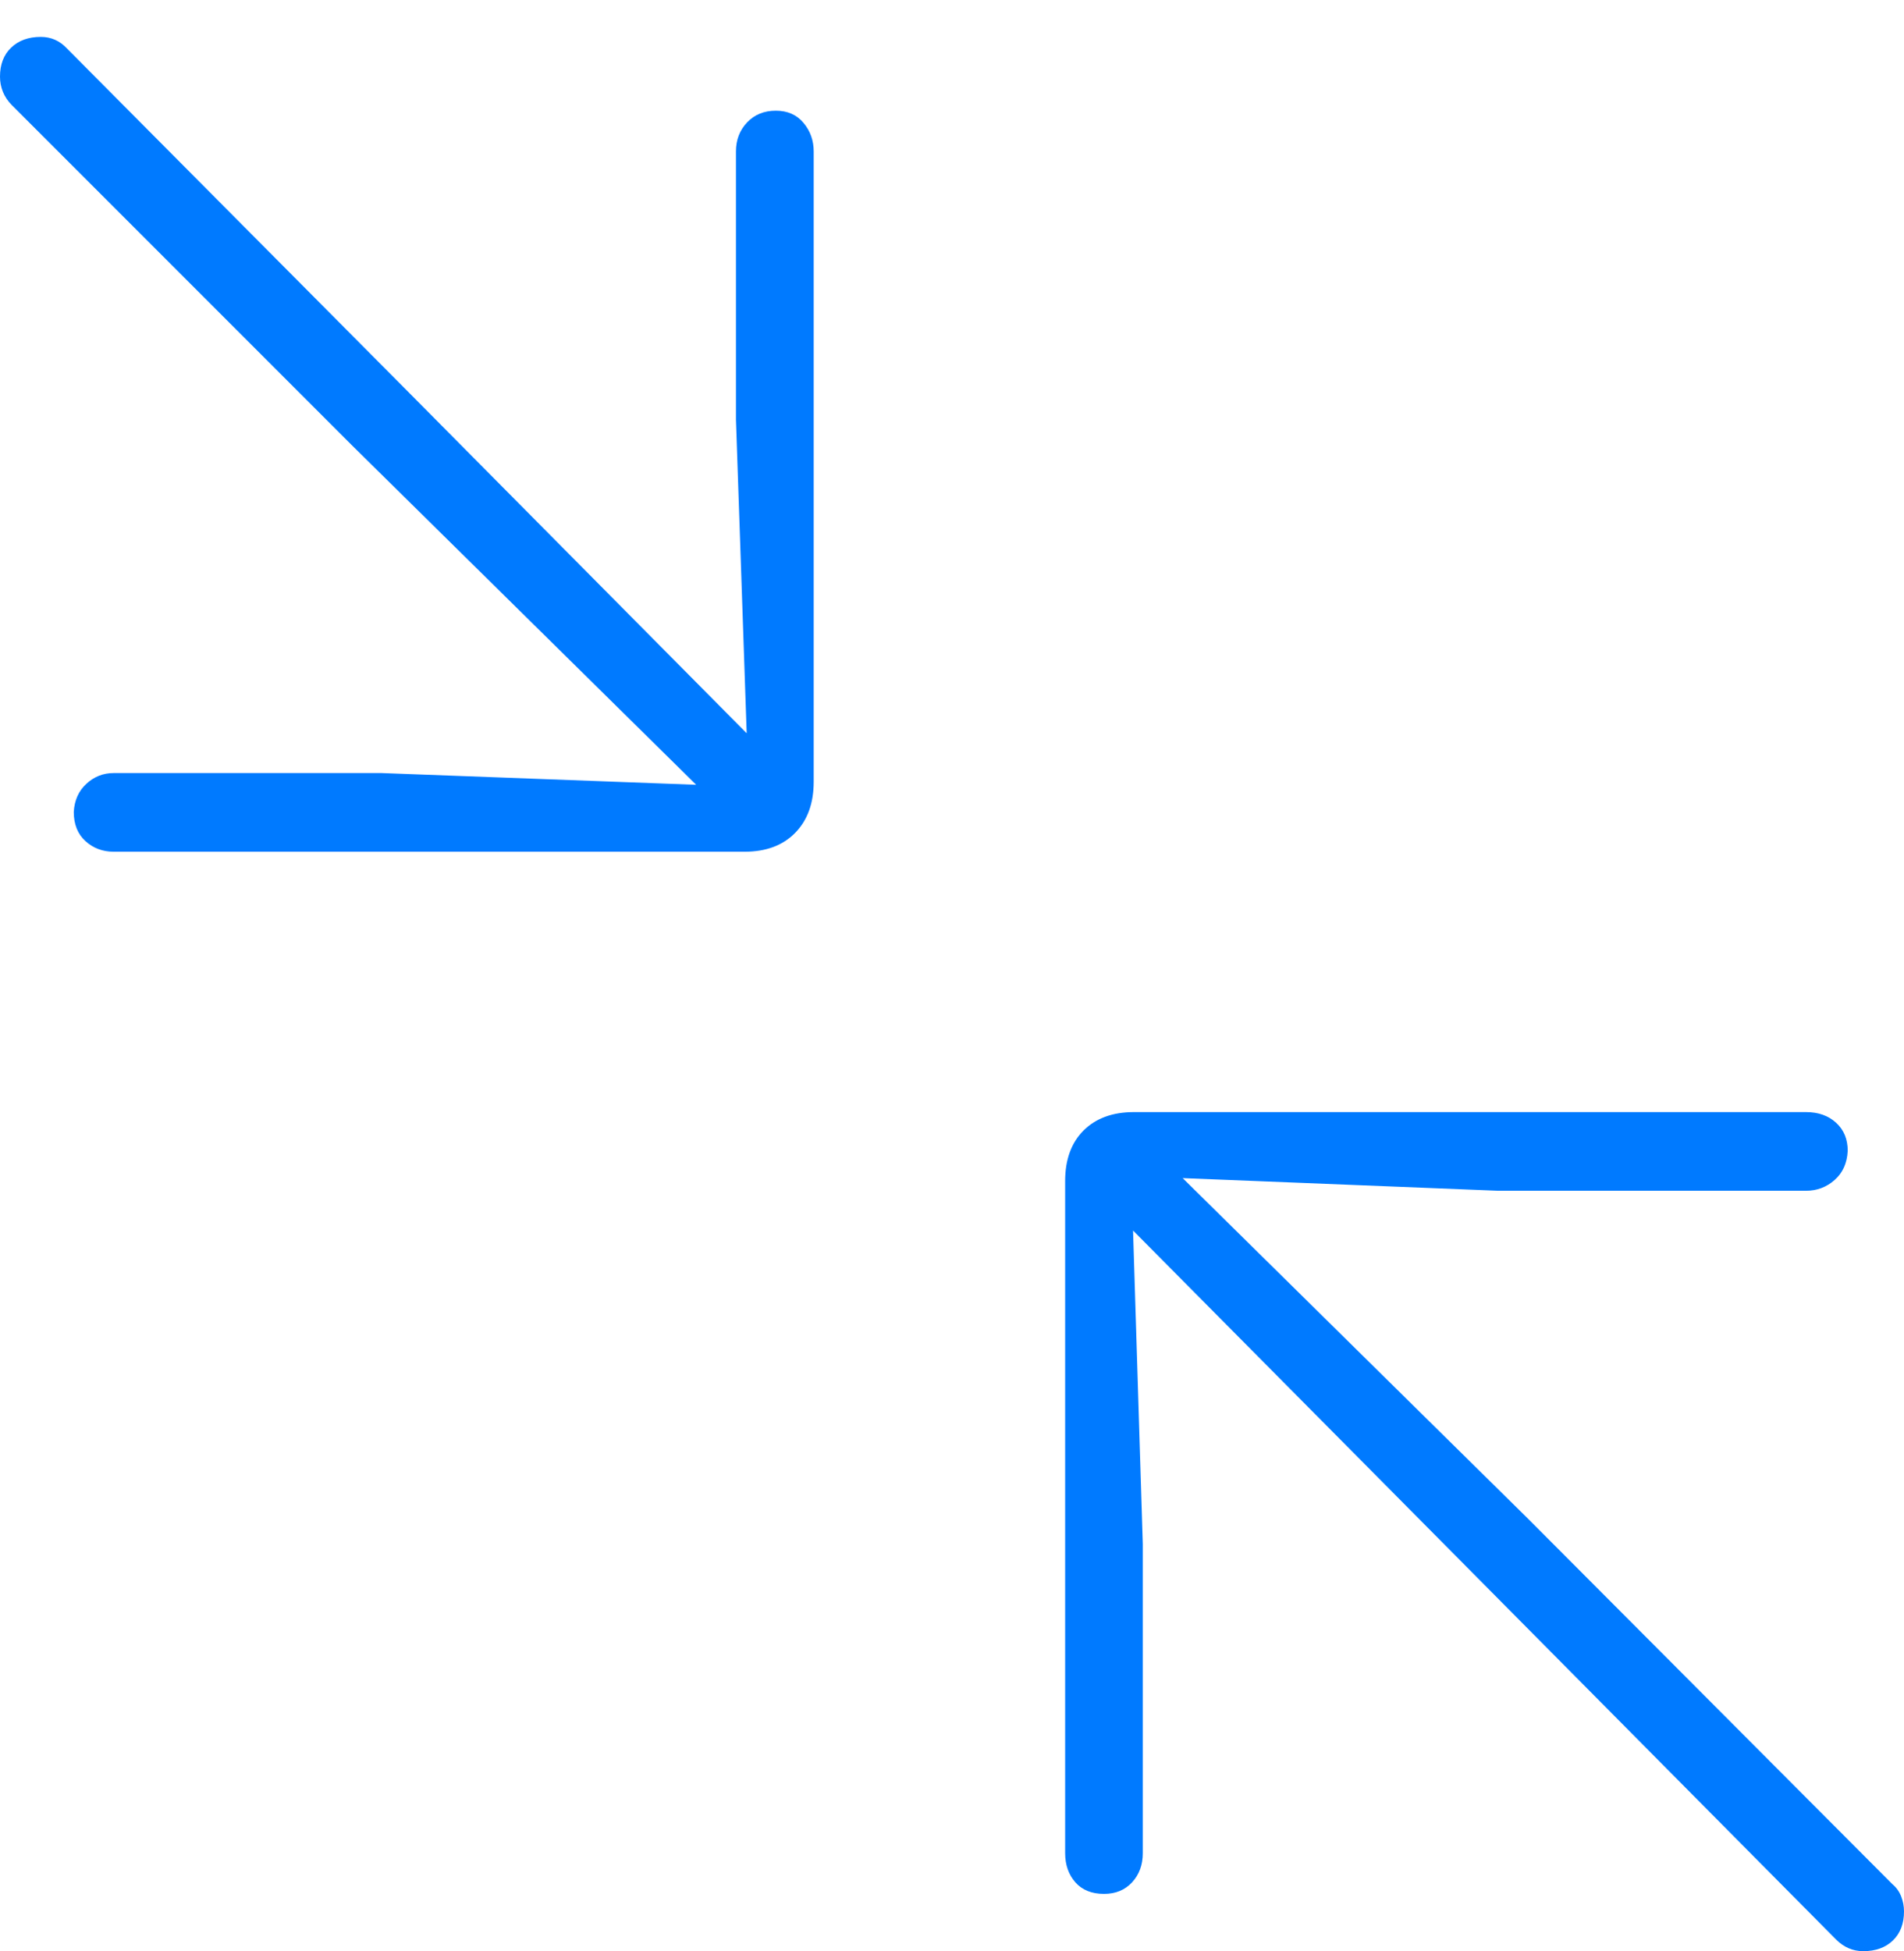 <?xml version="1.0" encoding="UTF-8"?>
<!--Generator: Apple Native CoreSVG 175-->
<!DOCTYPE svg
PUBLIC "-//W3C//DTD SVG 1.1//EN"
       "http://www.w3.org/Graphics/SVG/1.1/DTD/svg11.dtd">
<svg version="1.1" xmlns="http://www.w3.org/2000/svg" xmlns:xlink="http://www.w3.org/1999/xlink" width="19.15" height="19.619">
 <g>
  <rect height="19.619" opacity="0" width="19.15" x="0" y="0"/>
  <path d="M1.143 8.564L7.49 8.564Q7.812 8.564 7.998 8.374Q8.184 8.184 8.184 7.861L8.184 1.523Q8.184 1.357 8.081 1.235Q7.979 1.113 7.803 1.113Q7.627 1.113 7.515 1.23Q7.402 1.348 7.402 1.523L7.402 4.219L7.51 7.373L4.053 3.887L0.674 0.488Q0.566 0.371 0.41 0.371Q0.225 0.371 0.112 0.479Q0 0.586 0 0.771Q0 0.85 0.029 0.923Q0.059 0.996 0.117 1.055L3.535 4.473L7.002 7.891L3.838 7.773L1.143 7.773Q0.986 7.773 0.869 7.881Q0.752 7.988 0.742 8.164Q0.742 8.35 0.859 8.457Q0.977 8.564 1.143 8.564ZM11.104 19.043Q11.279 19.043 11.387 18.926Q11.494 18.809 11.494 18.633L11.494 15.527L11.396 12.373L14.854 15.859L18.467 19.502Q18.584 19.619 18.74 19.619Q18.926 19.619 19.038 19.512Q19.15 19.404 19.15 19.219Q19.15 19.141 19.121 19.067Q19.092 18.994 19.033 18.945L15.371 15.273L11.895 11.846L15.068 11.973L18.164 11.973Q18.33 11.973 18.452 11.865Q18.574 11.758 18.584 11.572Q18.584 11.396 18.467 11.289Q18.35 11.182 18.164 11.182L11.406 11.182Q11.084 11.182 10.898 11.367Q10.713 11.553 10.713 11.875L10.713 18.633Q10.713 18.809 10.815 18.926Q10.918 19.043 11.104 19.043Z" fill="#007aff"/>
 </g>
</svg>

